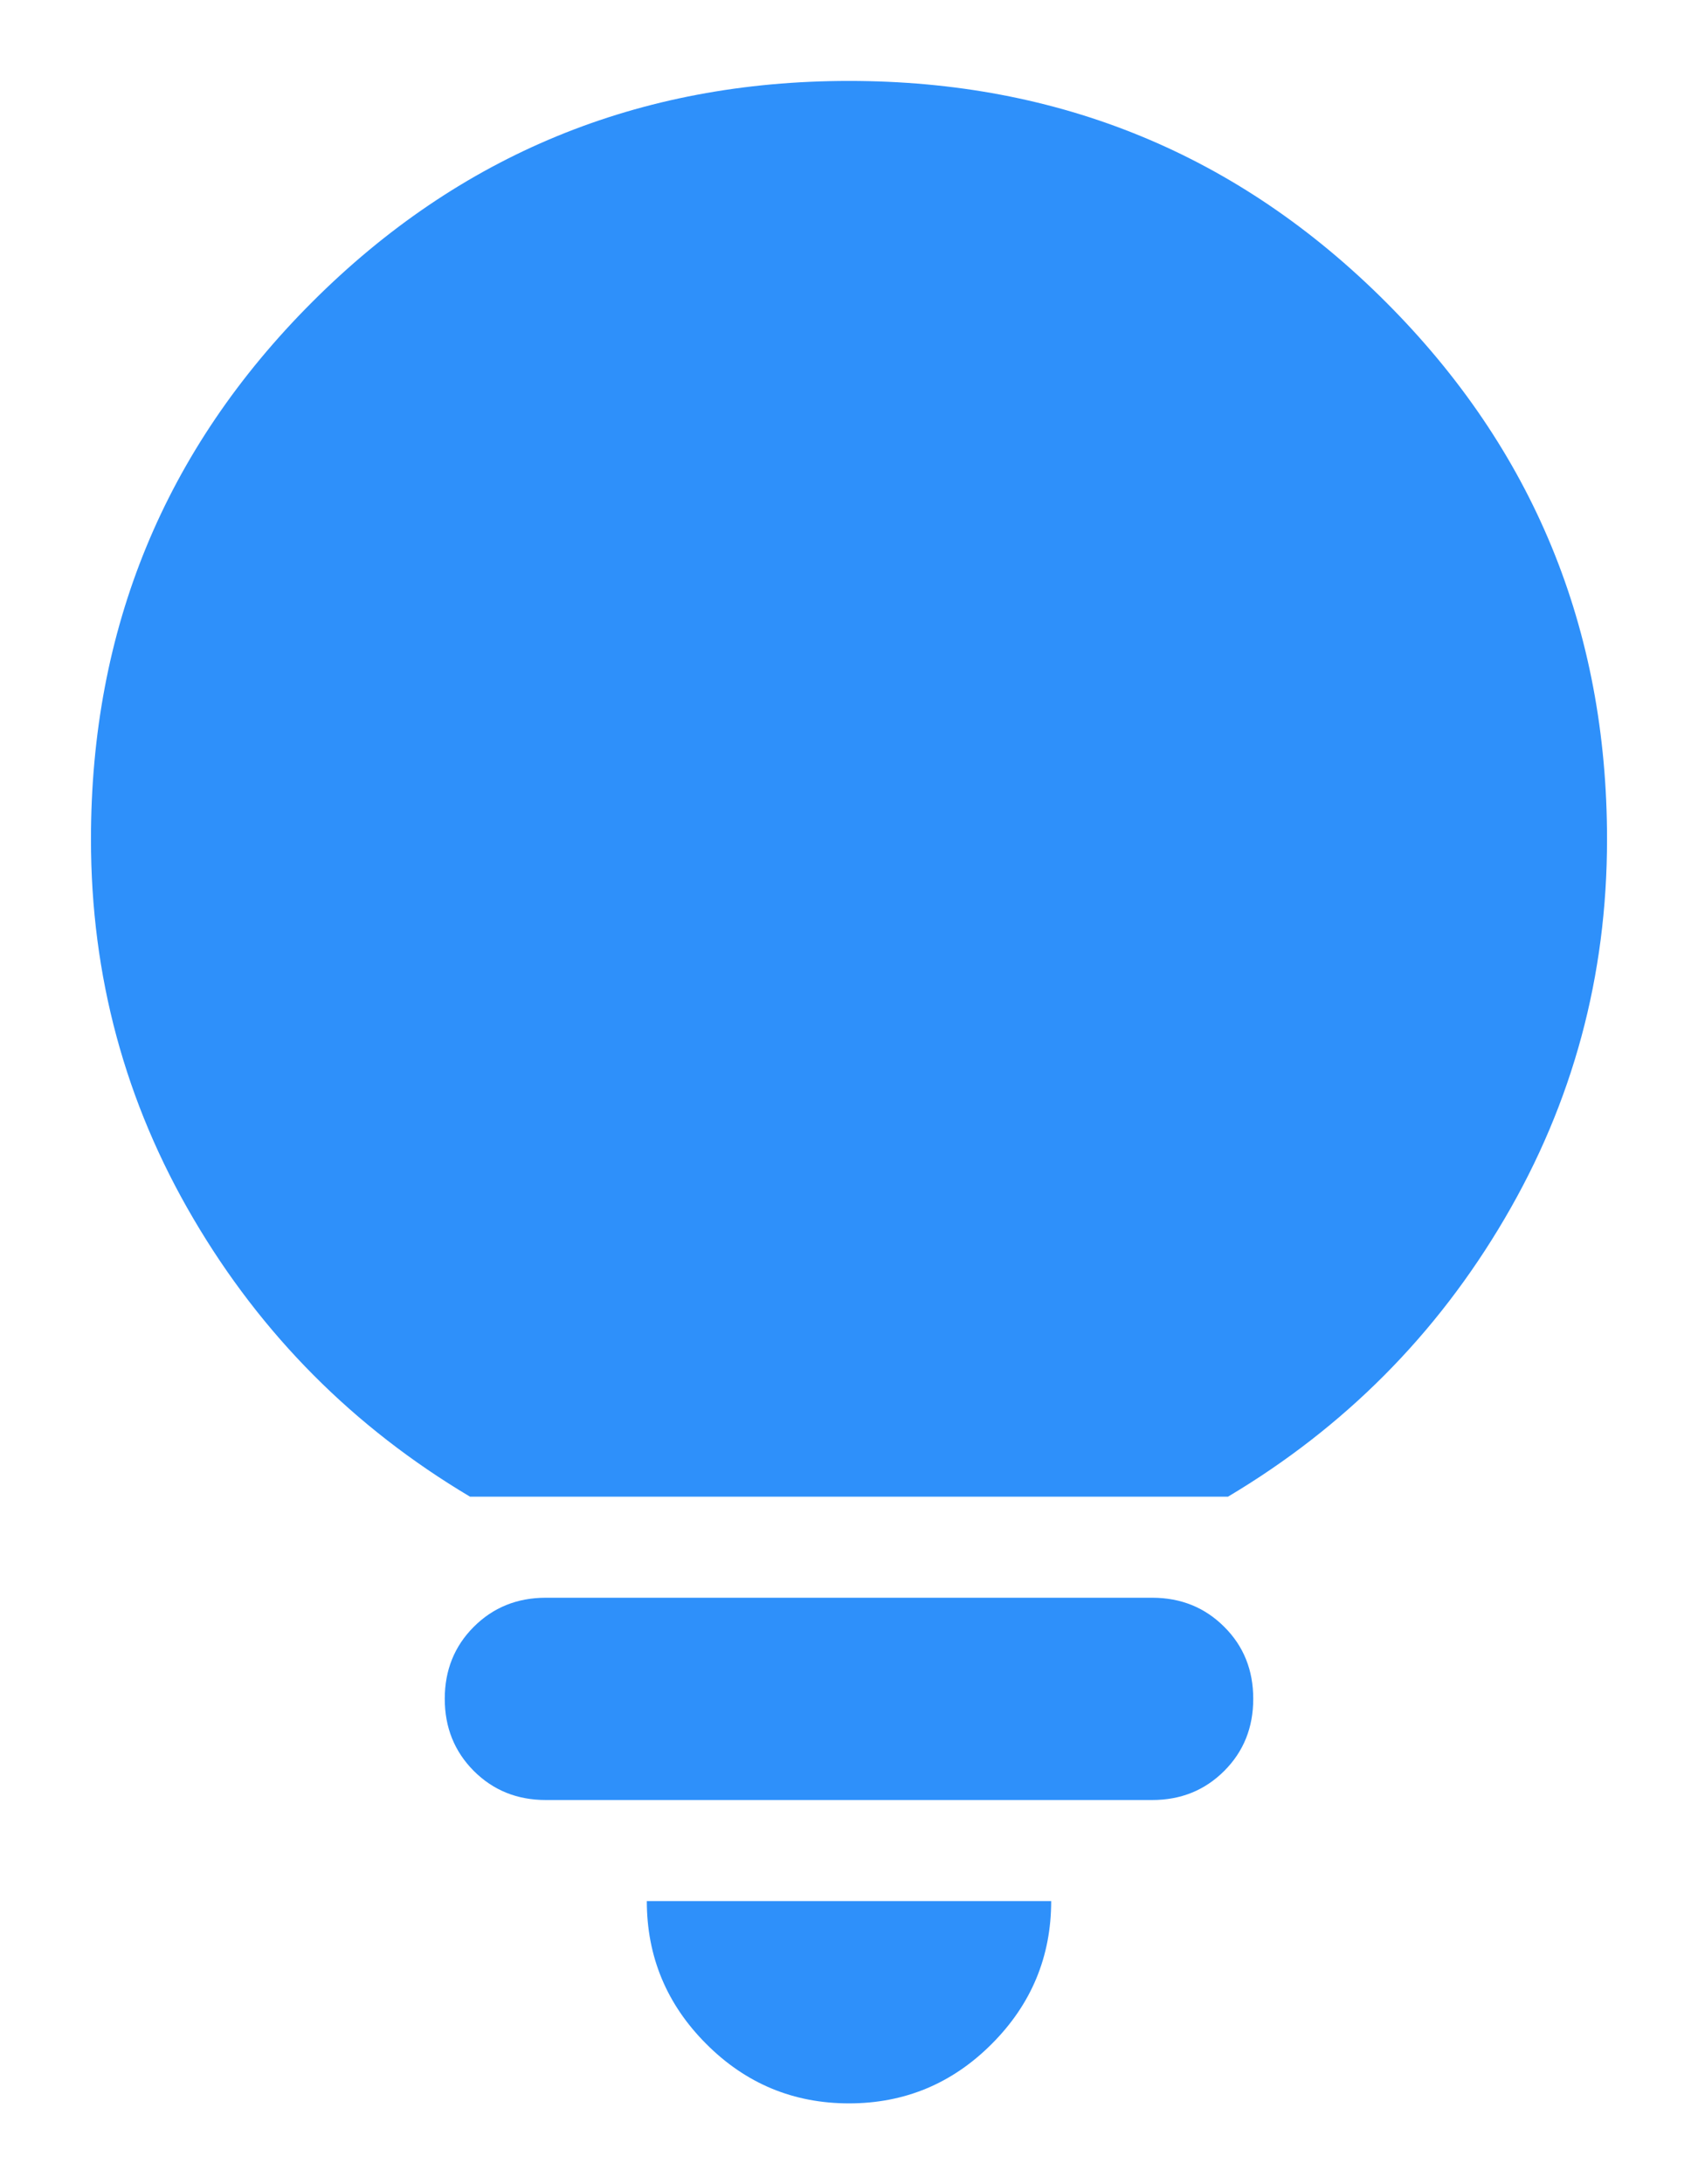 <svg width="14" height="18" viewBox="0 0 14 18" fill="none" xmlns="http://www.w3.org/2000/svg">
<path d="M7 17.334C6.542 17.334 6.149 17.171 5.823 16.844C5.497 16.518 5.333 16.125 5.333 15.667H8.667C8.667 16.125 8.503 16.518 8.177 16.844C7.851 17.171 7.458 17.334 7 17.334ZM4.5 14.834C4.264 14.834 4.066 14.754 3.906 14.594C3.747 14.434 3.667 14.236 3.667 14C3.667 13.764 3.747 13.566 3.906 13.407C4.066 13.247 4.264 13.167 4.5 13.167H9.5C9.736 13.167 9.934 13.247 10.094 13.407C10.254 13.566 10.333 13.764 10.333 14C10.333 14.236 10.254 14.434 10.094 14.594C9.934 14.754 9.736 14.834 9.5 14.834H4.5ZM3.875 12.334C2.917 11.764 2.156 11 1.594 10.042C1.031 9.084 0.75 8.042 0.75 6.917C0.75 5.181 1.358 3.705 2.573 2.49C3.788 1.275 5.264 0.667 7 0.667C8.736 0.667 10.212 1.275 11.427 2.49C12.642 3.705 13.25 5.181 13.25 6.917C13.25 8.042 12.969 9.084 12.406 10.042C11.844 11 11.083 11.764 10.125 12.334H3.875Z" fill="#2E90FA"/>
</svg>
